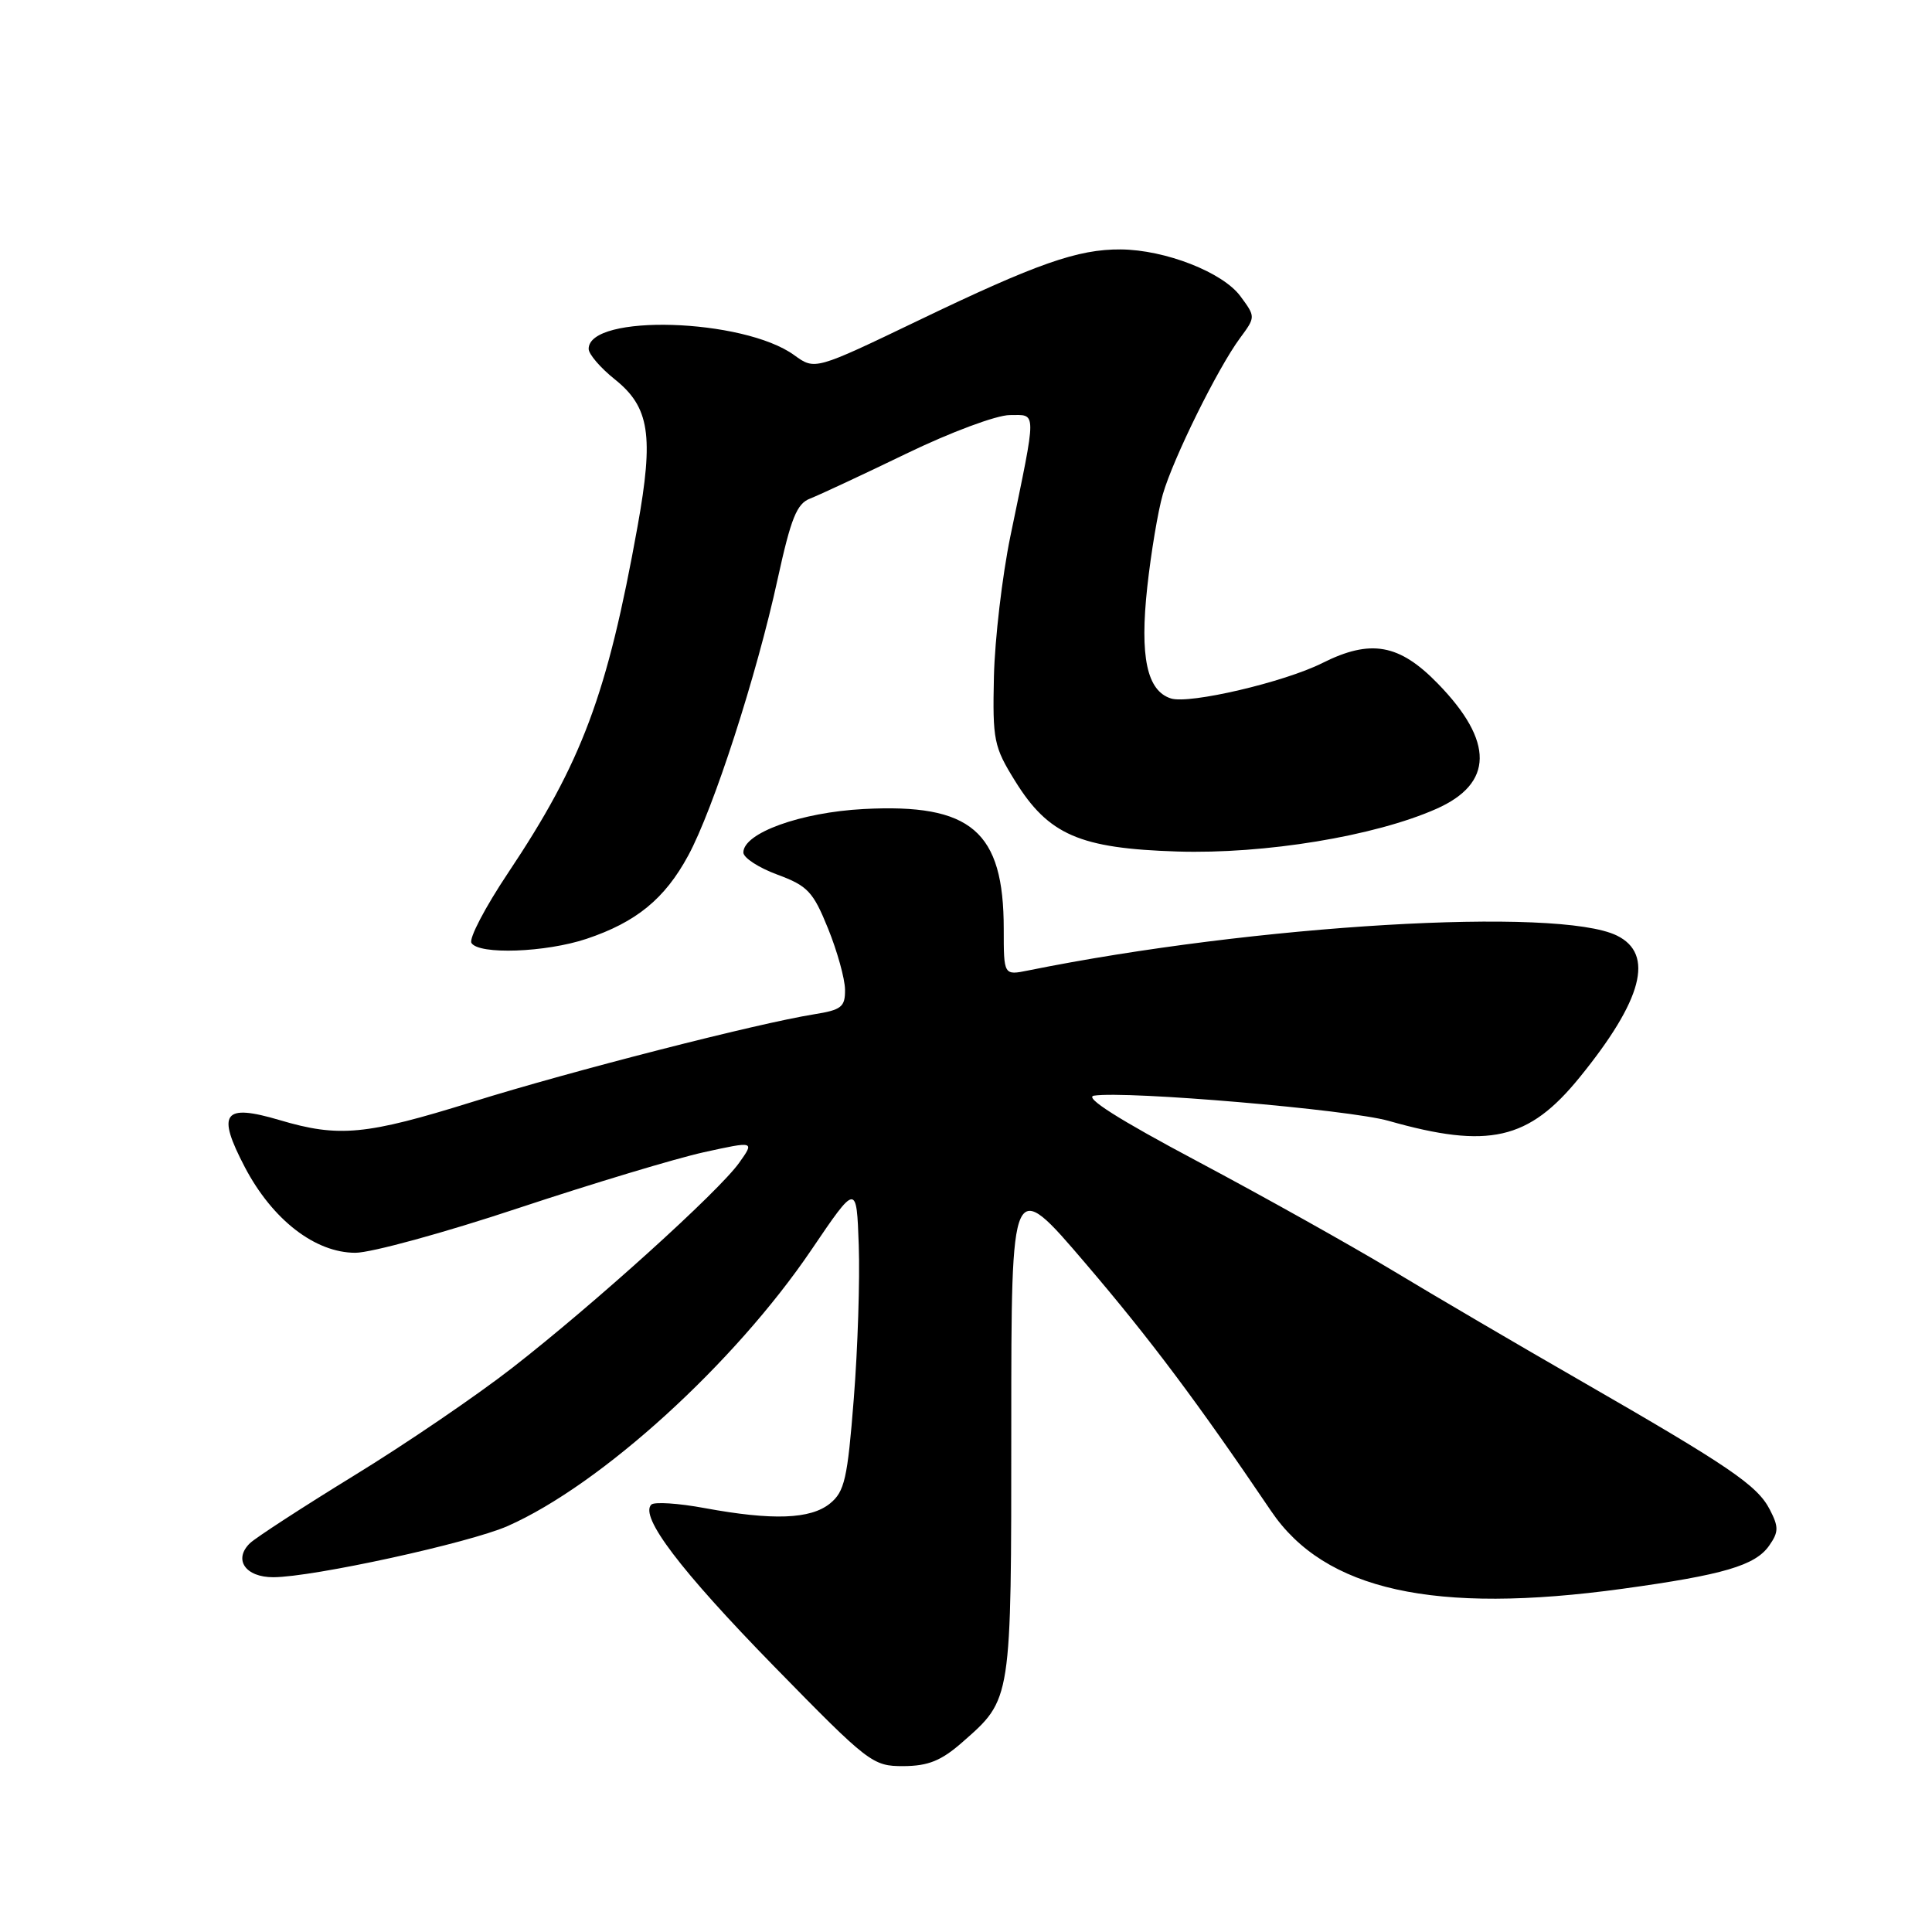 <?xml version="1.0" encoding="UTF-8" standalone="no"?>
<!DOCTYPE svg PUBLIC "-//W3C//DTD SVG 1.1//EN" "http://www.w3.org/Graphics/SVG/1.1/DTD/svg11.dtd" >
<svg xmlns="http://www.w3.org/2000/svg" xmlns:xlink="http://www.w3.org/1999/xlink" version="1.1" viewBox="0 0 256 256">
 <g >
 <path fill="currentColor"
d=" M 127.52 230.85 C 134.07 225.09 134.00 225.57 134.00 189.00 C 134.00 155.89 134.00 155.89 143.83 167.40 C 152.41 177.44 158.70 185.84 168.42 200.21 C 175.53 210.74 190.05 213.95 215.00 210.52 C 228.36 208.68 232.58 207.44 234.42 204.81 C 235.69 203.00 235.70 202.33 234.51 200.03 C 232.86 196.82 229.18 194.32 209.50 182.99 C 201.25 178.25 190.00 171.65 184.50 168.33 C 179.00 165.02 167.39 158.52 158.70 153.90 C 148.18 148.31 143.58 145.39 144.96 145.18 C 149.28 144.51 178.75 147.02 184.00 148.52 C 197.25 152.28 202.56 151.07 209.30 142.77 C 217.65 132.50 219.25 126.43 214.25 123.97 C 206.46 120.14 166.30 122.52 136.25 128.59 C 133.00 129.25 133.00 129.25 133.00 123.09 C 133.00 110.13 128.70 106.45 114.44 107.20 C 106.09 107.64 98.50 110.38 98.50 112.96 C 98.50 113.66 100.53 114.98 103.00 115.89 C 107.02 117.38 107.74 118.14 109.72 123.03 C 110.94 126.04 111.95 129.68 111.97 131.12 C 112.00 133.43 111.50 133.82 107.87 134.40 C 100.32 135.61 75.66 141.93 62.65 145.99 C 48.48 150.41 44.90 150.75 37.06 148.42 C 29.59 146.21 28.67 147.45 32.45 154.67 C 36.10 161.62 41.75 166.00 47.09 166.00 C 49.17 166.00 58.89 163.34 68.69 160.08 C 78.49 156.83 89.54 153.50 93.25 152.68 C 99.99 151.20 99.99 151.20 97.94 154.08 C 95.24 157.88 78.72 172.81 67.90 181.23 C 63.18 184.91 53.73 191.35 46.90 195.53 C 40.08 199.72 33.88 203.75 33.11 204.49 C 30.90 206.65 32.52 209.00 36.22 208.99 C 41.50 208.97 62.20 204.45 67.29 202.20 C 79.65 196.73 97.30 180.68 107.50 165.63 C 113.50 156.78 113.50 156.78 113.79 165.02 C 113.95 169.55 113.66 178.70 113.13 185.35 C 112.30 195.96 111.91 197.65 109.98 199.22 C 107.40 201.31 102.39 201.49 93.37 199.83 C 89.87 199.18 86.69 198.98 86.30 199.37 C 84.73 200.94 90.15 208.08 102.50 220.73 C 115.14 233.66 115.62 234.03 119.72 234.02 C 123.00 234.00 124.72 233.31 127.52 230.85 Z  M 77.72 124.40 C 84.31 122.19 88.09 119.10 91.19 113.37 C 94.53 107.22 100.27 89.47 103.05 76.69 C 104.81 68.65 105.58 66.73 107.35 66.06 C 108.53 65.60 114.26 62.93 120.07 60.12 C 125.93 57.28 132.05 55.00 133.80 55.00 C 137.41 55.00 137.41 53.99 133.88 71.06 C 132.80 76.31 131.82 84.67 131.70 89.63 C 131.51 98.08 131.69 98.95 134.50 103.48 C 138.93 110.63 143.07 112.42 156.00 112.83 C 167.62 113.19 182.14 110.80 190.32 107.18 C 197.91 103.82 197.99 98.26 190.54 90.60 C 185.42 85.32 181.62 84.64 175.21 87.86 C 170.17 90.39 157.60 93.33 155.16 92.55 C 151.97 91.54 151.01 87.03 152.02 77.77 C 152.52 73.22 153.44 67.70 154.08 65.50 C 155.45 60.75 161.35 48.80 164.30 44.81 C 166.38 41.99 166.38 41.99 164.36 39.25 C 162.02 36.08 154.41 33.10 148.50 33.05 C 142.83 33.01 137.42 34.90 121.74 42.44 C 107.98 49.05 107.98 49.05 105.24 47.06 C 98.50 42.17 78.00 41.55 78.00 46.23 C 78.00 46.93 79.56 48.74 81.46 50.26 C 86.07 53.94 86.65 57.69 84.48 69.75 C 80.46 92.06 77.13 100.99 67.30 115.70 C 64.29 120.21 62.11 124.37 62.47 124.95 C 63.45 126.53 72.30 126.21 77.72 124.40 Z "/>
</g>
</svg>